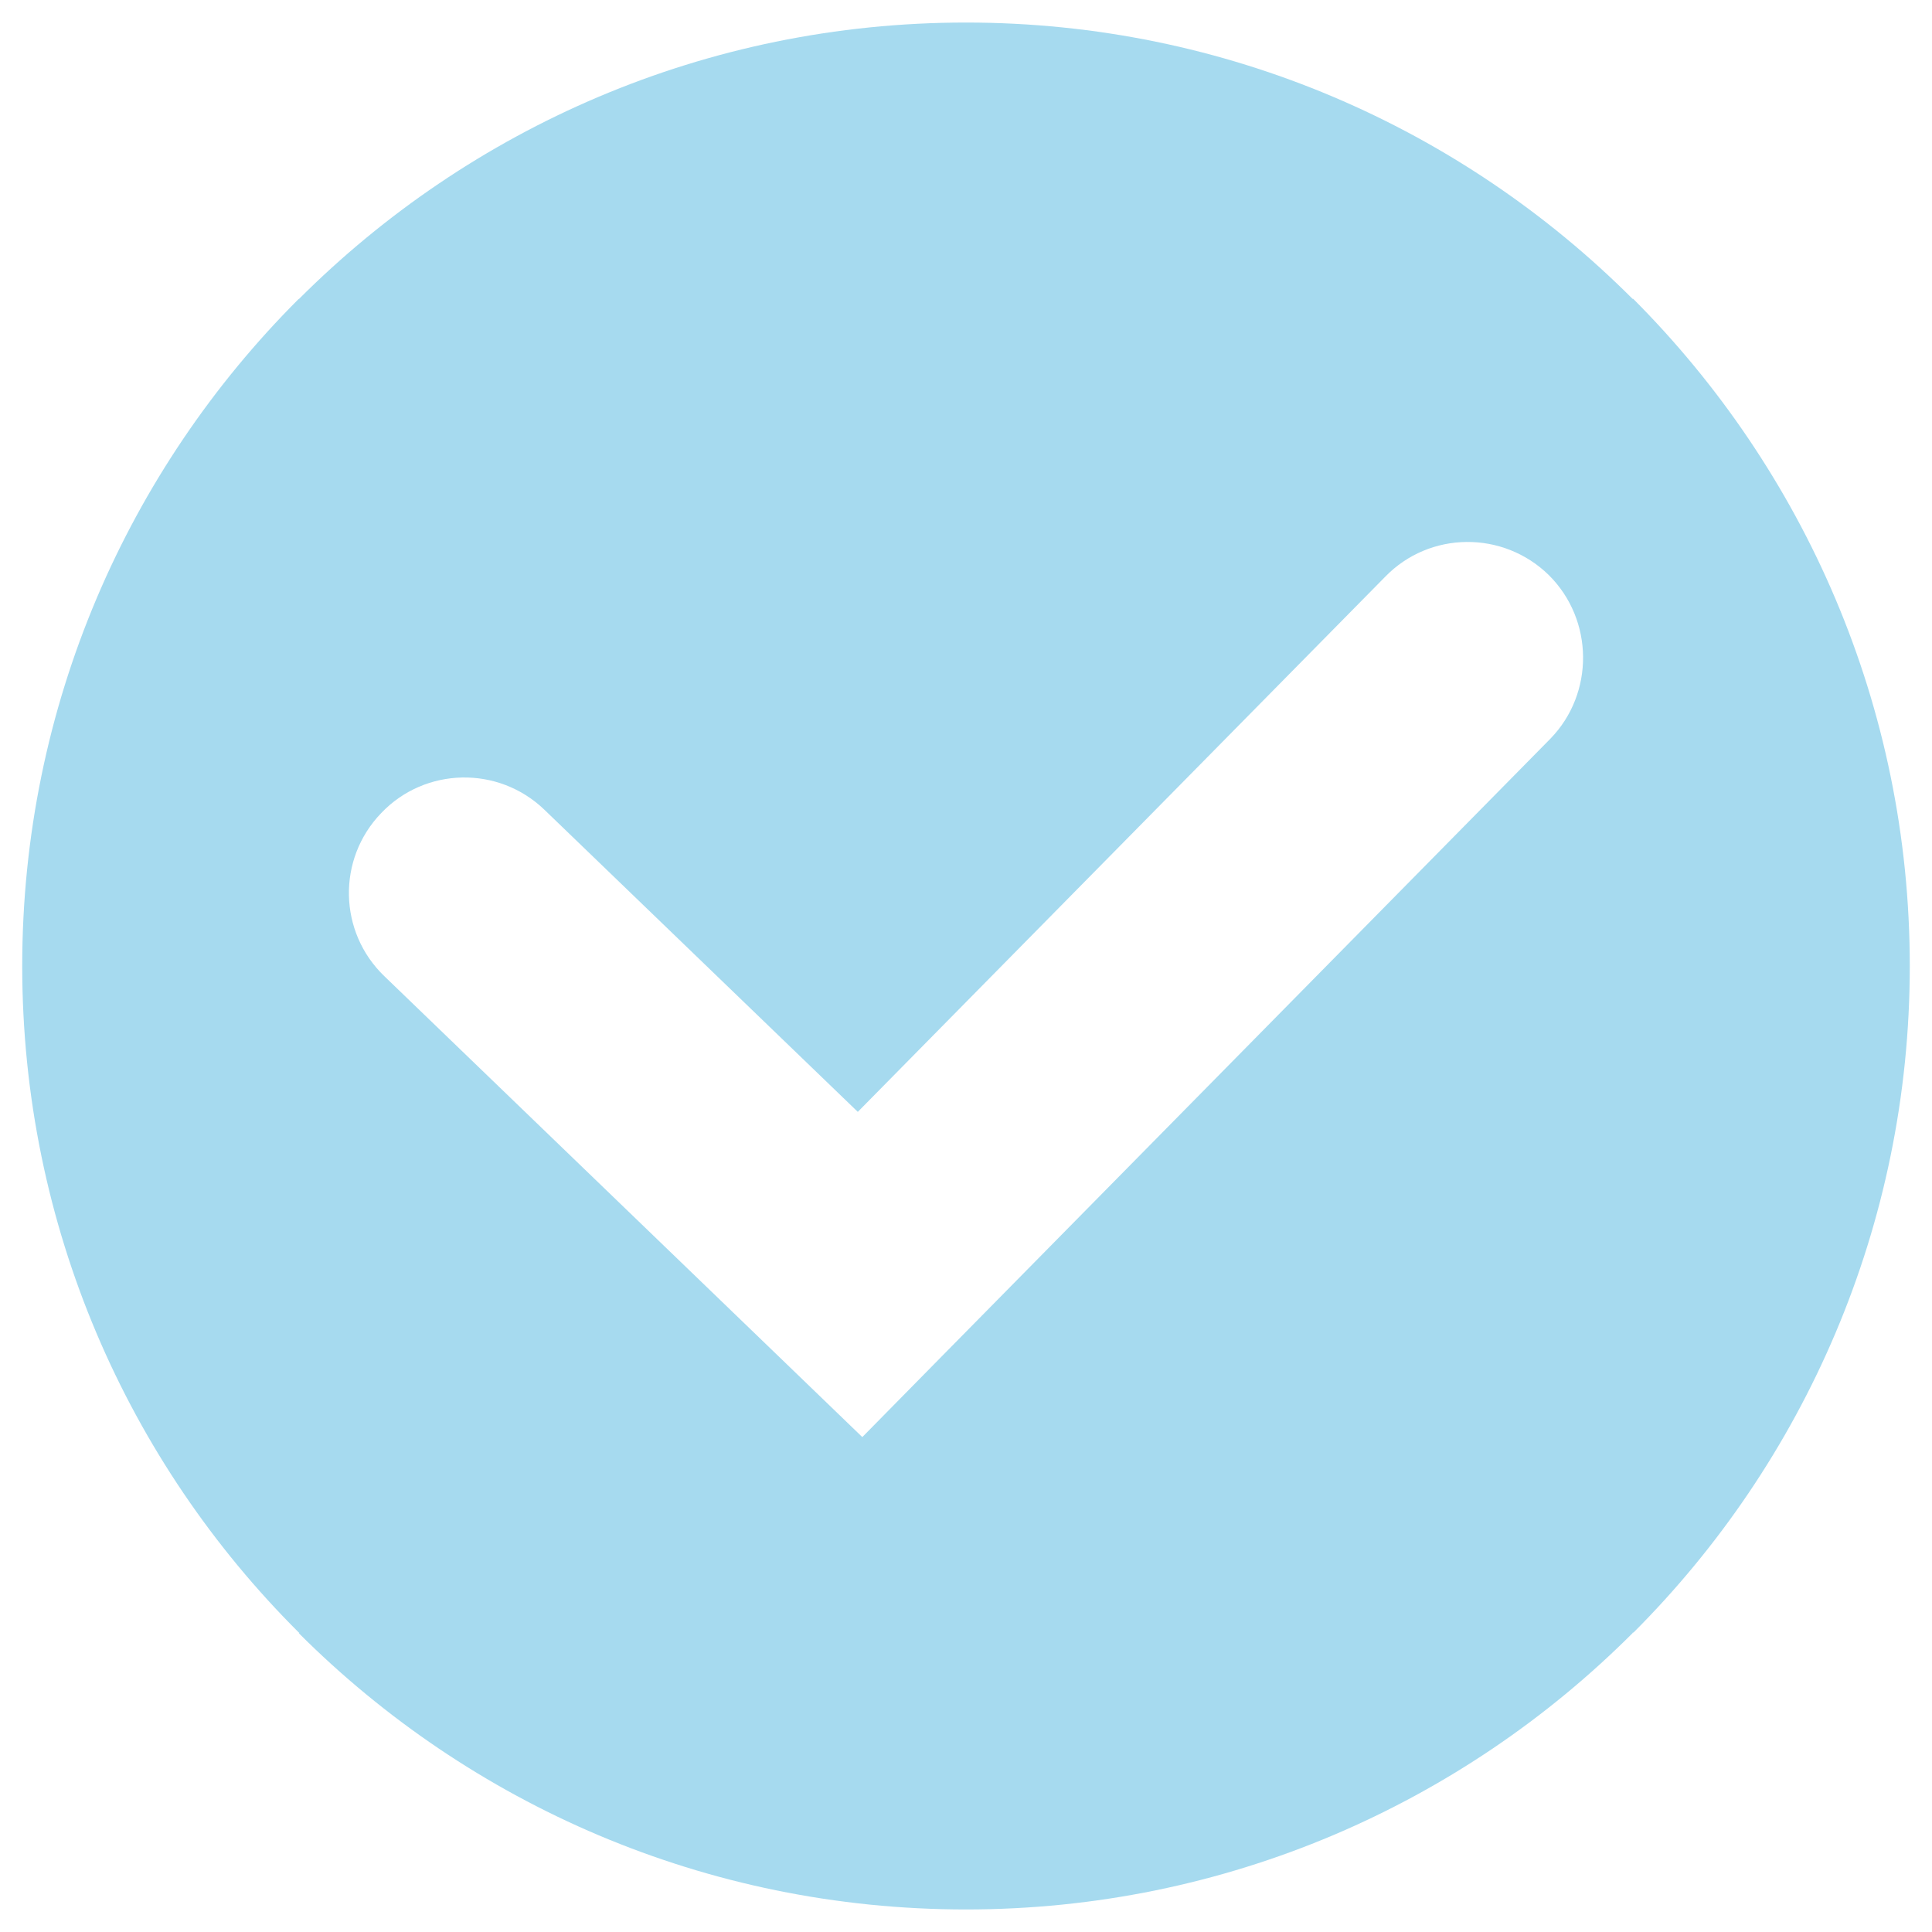 <?xml version="1.0" encoding="utf-8"?>
<!-- Generator: Adobe Illustrator 15.0.0, SVG Export Plug-In . SVG Version: 6.00 Build 0)  -->
<!DOCTYPE svg PUBLIC "-//W3C//DTD SVG 1.1//EN" "http://www.w3.org/Graphics/SVG/1.1/DTD/svg11.dtd">
<svg version="1.1" id="图层_1" xmlns="http://www.w3.org/2000/svg" xmlns:xlink="http://www.w3.org/1999/xlink" x="0px" y="0px"
	 width="6px" height="6px" viewBox="0 0 6 6" enable-background="new 0 0 6 6" xml:space="preserve">
<g>
	<path fill="#A6DAEF" d="M3,5.93c-0.809,0-1.541-0.328-2.071-0.857V5.07H0.928C0.397,4.541,0.069,3.808,0.069,3
		c0-0.808,0.328-1.541,0.858-2.071l0.001,0v0C1.459,0.398,2.191,0.07,3,0.07c0.808,0,1.54,0.328,2.07,0.858l0.001,0l0.001,0
		C5.602,1.459,5.931,2.192,5.931,3c0,0.808-0.329,1.541-0.858,2.07H5.071L5.07,5.072C4.54,5.602,3.808,5.93,3,5.93L3,5.93z
		 M1.691,2.515C1.548,2.377,1.32,2.382,1.184,2.525c-0.138,0.143-0.133,0.37,0.01,0.507l1.229,1.185l0.255,0.246l0.25-0.254
		l1.887-1.915C4.952,2.153,4.95,1.925,4.81,1.786C4.668,1.647,4.44,1.649,4.302,1.791L2.664,3.453L1.691,2.515z"/>
</g>
</svg>

